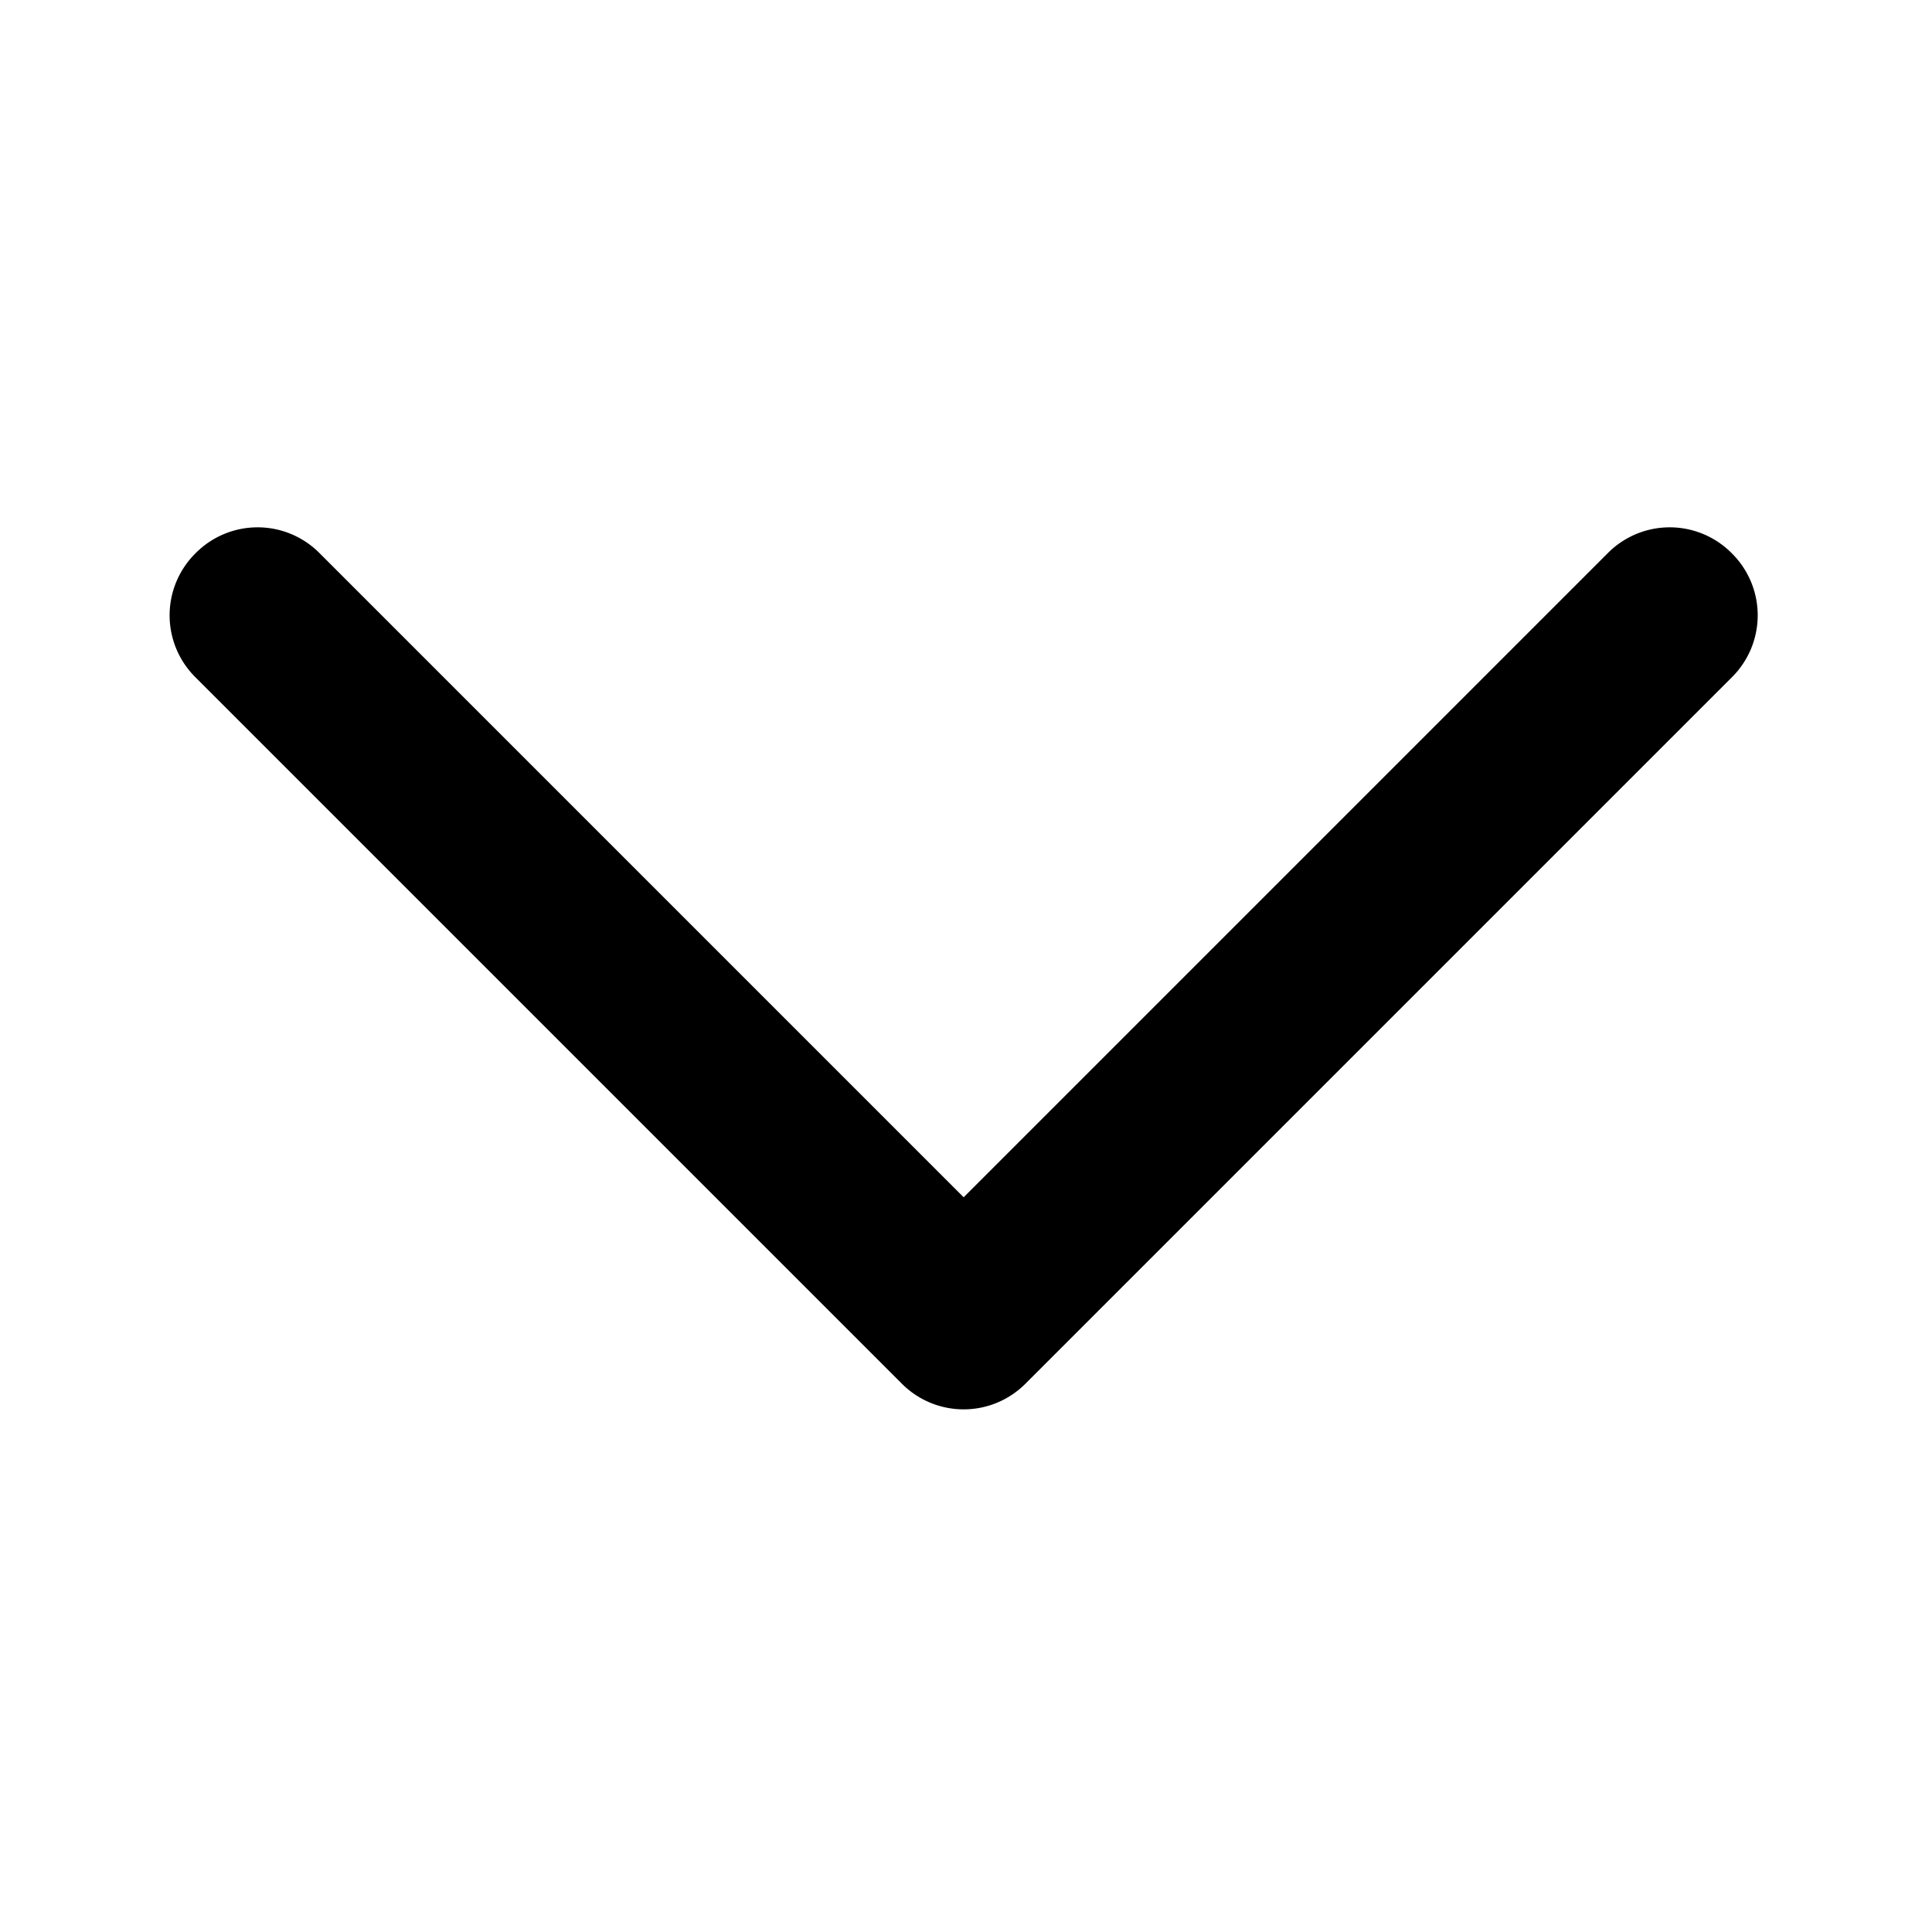 <svg id="Layer_25_copy" data-name="Layer 25 copy" xmlns="http://www.w3.org/2000/svg" viewBox="0 0 33 33"><path d="M27.46,9.45l-11,11-11-11a1.49,1.49,0,0,0-2.12,0h0a1.49,1.49,0,0,0,0,2.12l11,11,1.06,1.06a1.49,1.49,0,0,0,2.12,0l1.06-1.06,11-11a1.49,1.49,0,0,0,0-2.12h0A1.49,1.49,0,0,0,27.46,9.45Z"/></svg>